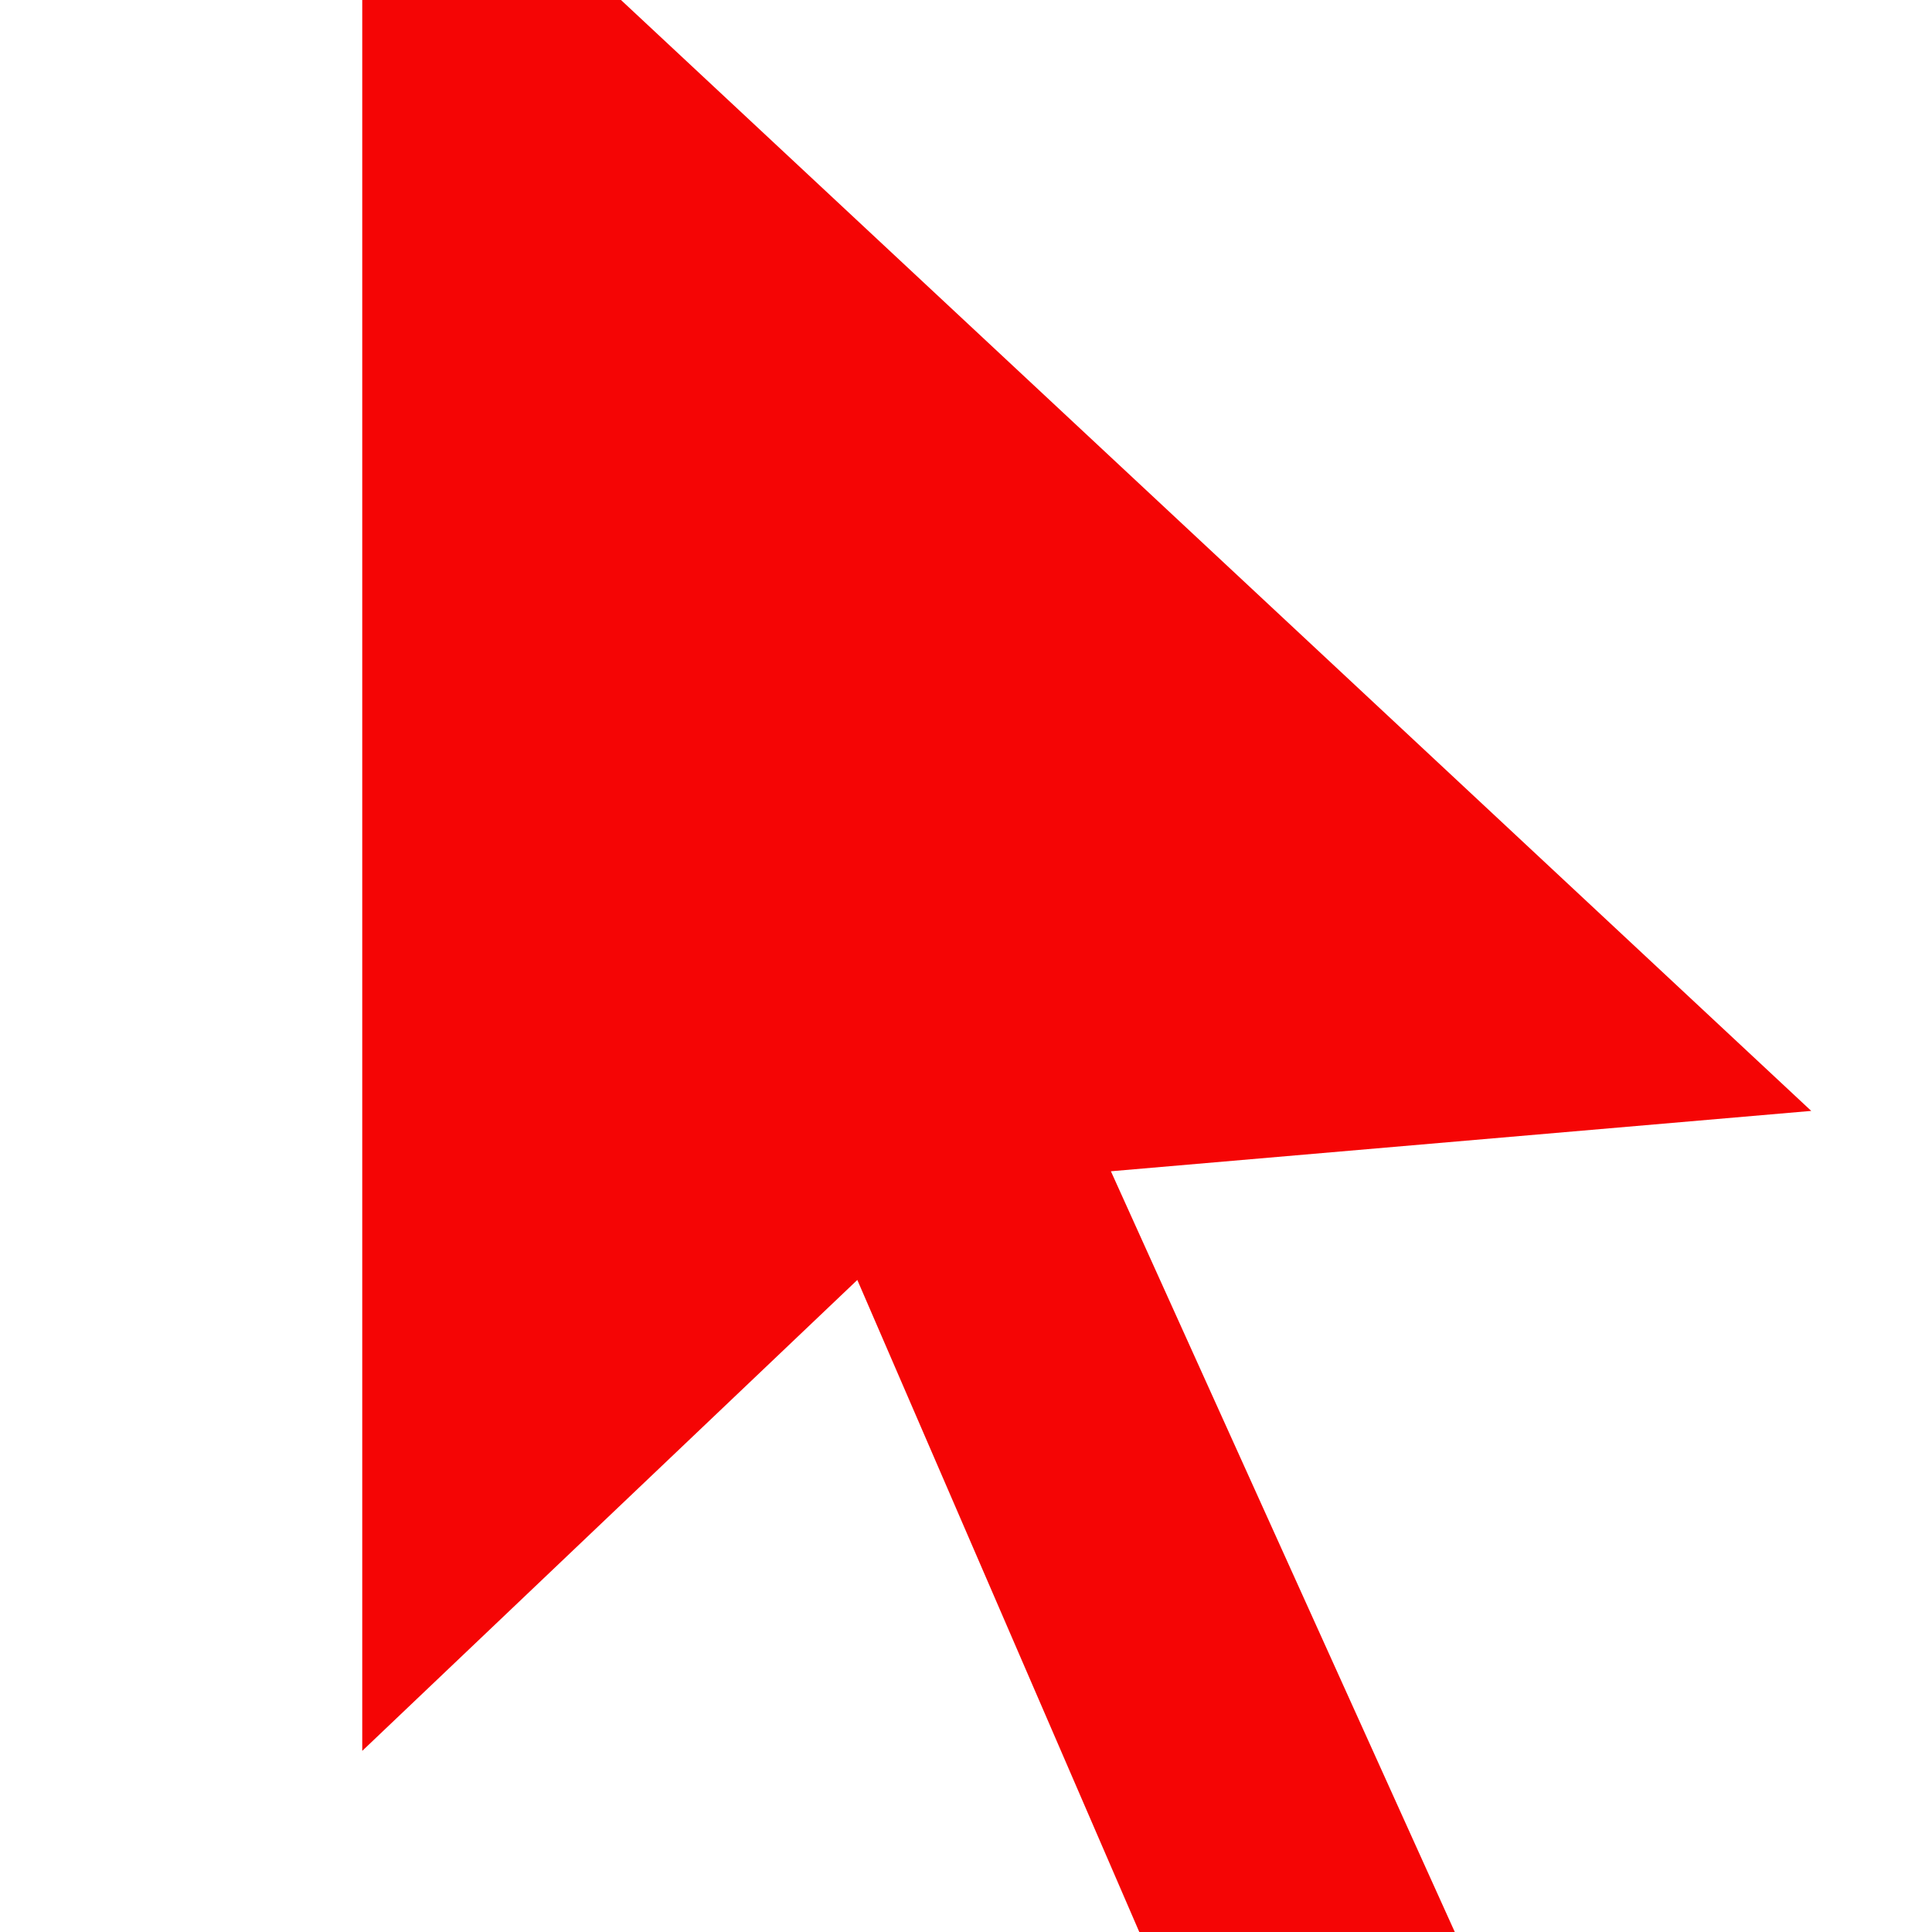 <svg version="1.0" viewBox="4 4 16 16 " xml:space="preserve" xmlns="http://www.w3.org/2000/svg" id="cursor-svg"><path d="m7 2 12 11.2-5.8.5 3.3 7.3-2.2 1-3.2-7.4L7 18.5V2" fill="#f50505" width="128px" class="fill-000000"></path></svg>
